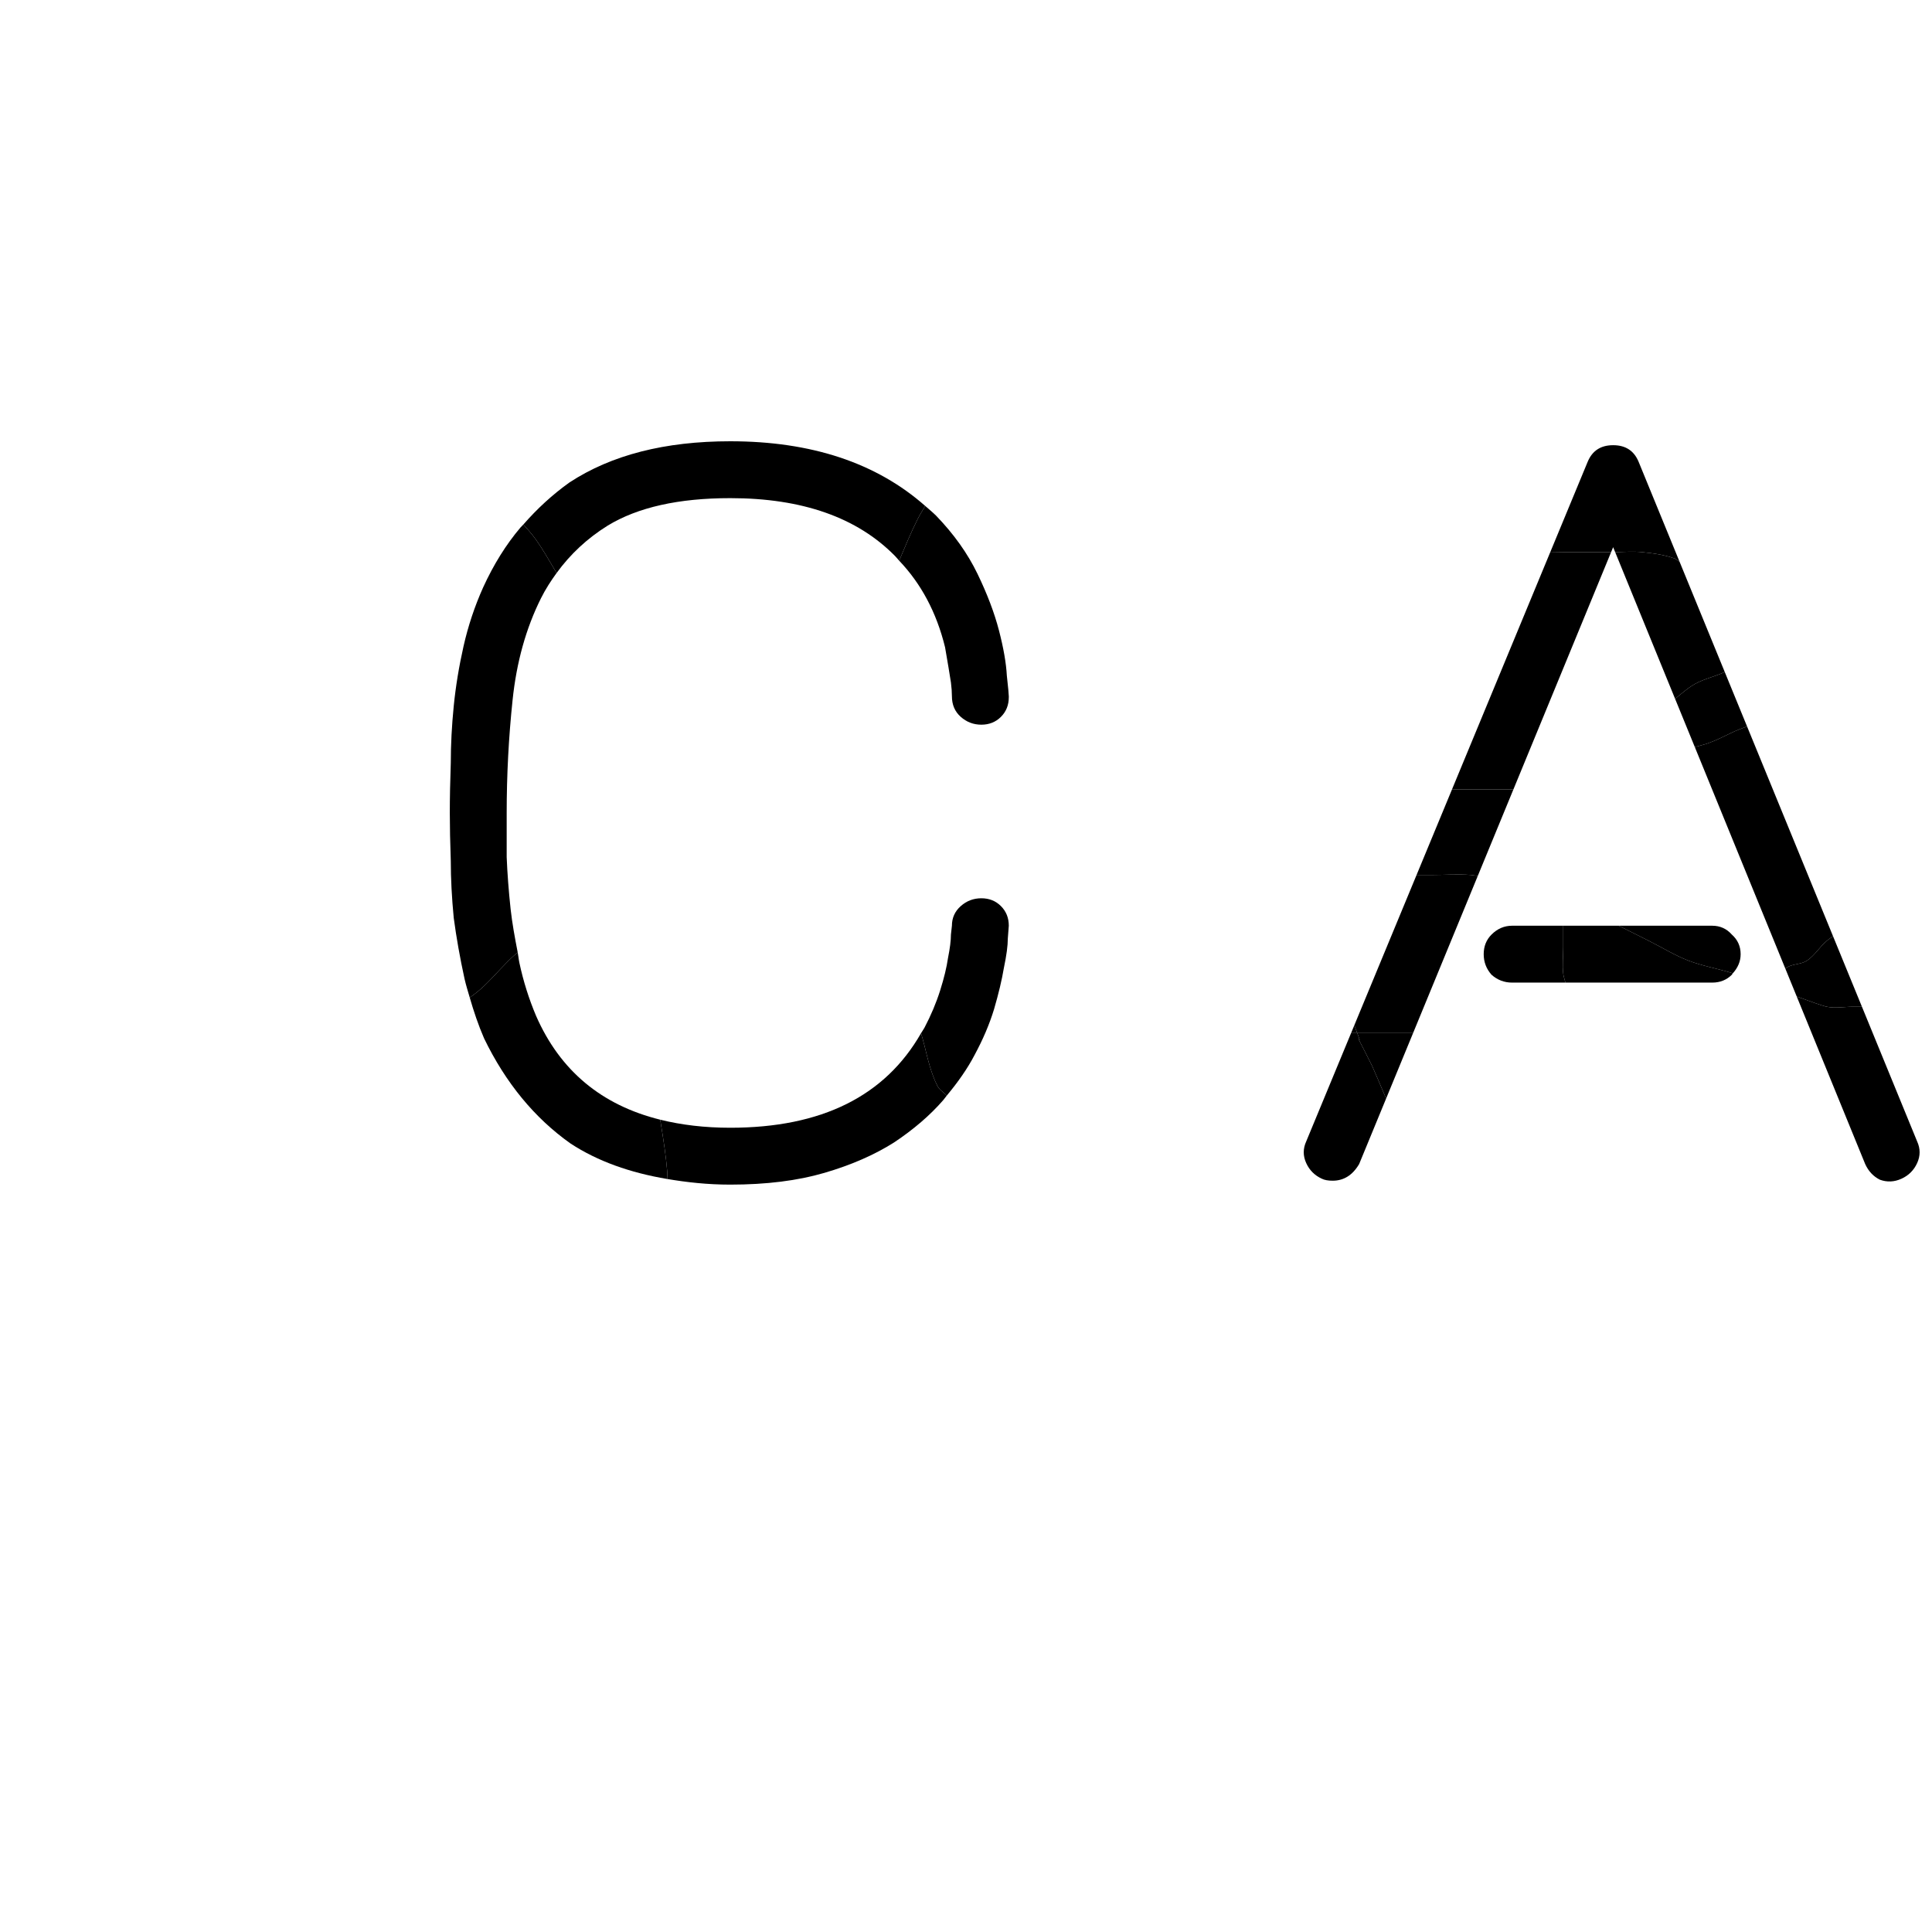 <?xml version="1.0" encoding="UTF-8" standalone="no"?>

<svg
   xmlns:dc="http://purl.org/dc/elements/1.1/"
   xmlns:cc="http://creativecommons.org/ns#"
   xmlns:rdf="http://www.w3.org/1999/02/22-rdf-syntax-ns#"
   xmlns:svg="http://www.w3.org/2000/svg"
   xmlns="http://www.w3.org/2000/svg"
   xmlns:sodipodi="http://sodipodi.sourceforge.net/DTD/sodipodi-0.dtd"
   xmlns:inkscape="http://www.inkscape.org/namespaces/inkscape"
   id="svg8"
   version="1.1"
   class="letters"
   x="0"
   y="0"
   height="100"
   width="100 "
   xml:space="preserve">
    <g id="allLetters">
      <g
         id="c" class="l">
        <path
           transform="matrix(0.282,0,0,0.282,23.282,22.84)"
           id="path4356"
           d="M 86.496 108.641 C 86.716 109.427 86.945 110.209 87.141 111.006 C 87.448 112.256 87.748 113.51 88.115 114.736 C 88.482 115.962 88.914 117.161 89.484 118.301 C 89.739 118.811 90.174 119.188 90.629 119.551 C 90.84 119.719 91.016 119.917 91.221 120.092 C 93.279 117.621 95.012 115.15 96.301 112.68 C 97.861 109.8 99.06 106.981 99.9 104.221 C 100.74 101.341 101.339 98.82 101.699 96.66 C 102.179 94.38 102.42 92.58 102.42 91.26 C 102.54 89.82 102.6 89.04 102.6 88.92 C 102.6 87.48 102.12 86.28 101.16 85.32 C 100.2 84.36 99.001 83.881 97.561 83.881 C 96.121 83.881 94.859 84.36 93.779 85.32 C 92.699 86.28 92.16 87.48 92.16 88.92 L 91.98 90.539 C 91.98 91.619 91.799 93.059 91.439 94.859 C 91.199 96.539 90.72 98.521 90 100.801 C 89.28 103.081 88.319 105.361 87.119 107.641 C 86.931 107.996 86.693 108.295 86.496 108.641 z "
           style="font-size:50.8px;letter-spacing:10.869px;stroke-width:0.265" />
        <path
           transform="matrix(0.282,0,0,0.282,23.282,22.84)"
           id="path4354"
           d="M 38.627 124.523 C 38.683 124.864 38.728 125.206 38.783 125.547 C 39.24 128.362 39.67 131.181 39.906 134.021 C 39.944 134.478 39.888 134.94 39.873 135.4 C 43.516 136.018 47.323 136.439 51.48 136.439 C 58.08 136.439 63.84 135.719 68.76 134.279 C 73.68 132.839 77.941 130.979 81.541 128.699 C 85.141 126.299 88.141 123.721 90.541 120.961 C 90.793 120.671 90.979 120.381 91.221 120.092 C 91.016 119.917 90.84 119.719 90.629 119.551 C 90.174 119.188 89.739 118.811 89.484 118.301 C 88.914 117.161 88.482 115.962 88.115 114.736 C 87.748 113.51 87.448 112.256 87.141 111.006 C 86.945 110.209 86.716 109.427 86.496 108.641 C 79.9 120.18 68.259 126 51.48 126 C 46.774 126 42.508 125.484 38.627 124.523 z "
           style="font-size:50.8px;letter-spacing:10.869px;stroke-width:0.265" />
        <path
           transform="matrix(0.282,0,0,0.282,23.282,22.84)"
           id="path4352"
           d="M 12.465 93.836 C 12.346 93.936 12.209 94.013 12.092 94.115 C 10.063 95.89 8.41 97.918 6.578 99.697 C 5.67 100.579 4.716 101.397 3.654 102.096 C 4.387 104.629 5.228 107.143 6.301 109.619 C 10.261 117.779 15.541 124.201 22.141 128.881 C 27.133 132.157 33.106 134.254 39.873 135.4 C 39.888 134.94 39.944 134.478 39.906 134.021 C 39.67 131.181 39.24 128.362 38.783 125.547 C 38.728 125.206 38.683 124.864 38.627 124.523 C 27.865 121.859 20.25 115.535 15.84 105.48 C 14.52 102.36 13.499 99.12 12.779 95.76 C 12.639 95.107 12.591 94.484 12.465 93.836 z "
           style="font-size:50.8px;letter-spacing:10.869px;stroke-width:0.265" />
        <path
           transform="matrix(0.282,0,0,0.282,23.282,22.84)"
           id="path4350"
           d="M 19.6 24.182 C 18.348 22.071 17.146 19.926 15.721 17.932 C 15.05 16.993 14.267 16.141 13.504 15.273 C 13.331 15.471 13.13 15.64 12.961 15.84 C 10.321 18.96 8.039 22.62 6.119 26.82 C 4.559 30.3 3.36 33.899 2.52 37.619 C 1.68 41.339 1.081 45 0.721 48.6 C 0.361 52.2 0.18 55.679 0.18 59.039 C 0.06 62.399 0 65.461 0 68.221 C 1.8503717e-17 70.741 0.06 73.679 0.18 77.039 C 0.18 80.279 0.361 83.76 0.721 87.48 C 1.201 91.08 1.859 94.801 2.699 98.641 C 2.961 99.802 3.322 100.946 3.654 102.096 C 4.716 101.397 5.67 100.579 6.578 99.697 C 8.41 97.918 10.063 95.89 12.092 94.115 C 12.209 94.013 12.346 93.936 12.465 93.836 C 11.941 91.148 11.45 88.47 11.16 85.859 C 10.8 82.499 10.559 79.32 10.439 76.32 L 10.439 68.221 C 10.439 61.261 10.8 54.36 11.52 47.52 C 12.24 40.56 13.98 34.321 16.74 28.801 C 17.563 27.154 18.542 25.636 19.6 24.182 z "
           style="font-size:50.8px;letter-spacing:10.869px;stroke-width:0.265" />
        <path
           transform="matrix(0.282,0,0,0.282,23.282,22.84)"
           id="path4348"
           d="M 87.252 11.865 C 78.32 3.99 66.423 0 51.48 0 C 39.48 0 29.641 2.521 21.961 7.561 C 18.817 9.806 16.018 12.397 13.504 15.273 C 14.267 16.141 15.05 16.993 15.721 17.932 C 17.146 19.926 18.348 22.071 19.6 24.182 C 22.089 20.76 25.191 17.838 28.98 15.48 C 34.5 12.12 42 10.439 51.48 10.439 C 64.68 10.439 74.761 13.981 81.721 21.061 C 81.993 21.326 82.212 21.639 82.475 21.914 C 83.561 19.358 84.616 16.787 85.857 14.305 C 86.276 13.467 86.792 12.681 87.252 11.865 z "
           style="font-size:50.8px;letter-spacing:10.869px;stroke-width:0.265" />
        <path
           transform="matrix(0.282,0,0,0.282,23.282,22.84)"
           id="path9"
           d="M 87.252 11.865 C 86.792 12.681 86.276 13.467 85.857 14.305 C 84.616 16.787 83.561 19.358 82.475 21.914 C 86.483 26.114 89.324 31.381 90.9 37.801 C 91.38 40.561 91.74 42.719 91.98 44.279 C 92.1 45.239 92.16 46.081 92.16 46.801 C 92.16 48.361 92.699 49.62 93.779 50.58 C 94.859 51.54 96.121 52.02 97.561 52.02 C 99.001 52.02 100.2 51.54 101.16 50.58 C 102.12 49.62 102.6 48.42 102.6 46.98 L 102.6 46.801 C 102.6 46.441 102.48 45.18 102.24 43.02 C 102.12 40.74 101.641 37.98 100.801 34.74 C 99.961 31.5 98.64 28.021 96.84 24.301 C 95.04 20.581 92.519 17.04 89.279 13.68 C 88.634 13.034 87.932 12.465 87.252 11.865 z "
           style="font-size:50.8px;letter-spacing:10.869px;stroke-width:0.265" />
      </g>
      <g
         id="a1" class="l">
        <path
           transform="matrix(0.282,0,0,0.282,23.282,22.84)"
           id="path4399"
           d="M 204.77 99.359 C 204.641 98.819 204.434 98.295 204.365 97.744 C 204.165 96.144 204.365 94.519 204.365 92.906 L 204.365 88.92 L 194.986 88.92 C 193.546 88.92 192.285 89.459 191.205 90.539 C 190.245 91.499 189.766 92.701 189.766 94.141 C 189.766 95.581 190.245 96.84 191.205 97.92 C 192.285 98.88 193.546 99.359 194.986 99.359 L 204.77 99.359 z "
           style="font-size:50.8px;letter-spacing:10.869px;stroke-width:0.265" />
        <path
           transform="matrix(0.282,0,0,0.282,23.282,22.84)"
           id="path4397"
           d="M 165.424 108.627 L 166.555 108.627 C 166.446 108.3 166.271 107.826 166.023 107.18 L 165.424 108.627 z "
           style="font-size:50.8px;letter-spacing:10.869px;stroke-width:0.265" />
        <path
           transform="matrix(0.282,0,0,0.282,23.282,22.84)"
           id="path4395"
           d="M 171.854 120.646 C 170.883 118.362 169.878 115.951 169.297 114.674 C 166.544 109.169 166.526 109.276 166.752 109.648 C 166.865 109.834 167.04 110.087 166.963 109.736 C 166.939 109.626 166.638 108.877 166.555 108.627 L 165.424 108.627 L 157.186 128.52 C 156.586 129.84 156.586 131.16 157.186 132.48 C 157.786 133.8 158.746 134.759 160.066 135.359 C 160.546 135.599 161.207 135.721 162.047 135.721 C 164.087 135.721 165.706 134.7 166.906 132.66 L 171.854 120.646 z "
           style="font-size:50.8px;letter-spacing:10.869px;stroke-width:0.265" />
        <path
           transform="matrix(0.282,0,0,0.282,23.282,22.84)"
           id="path4393"
           d="M 176.803 108.627 L 166.555 108.627 C 166.638 108.877 166.939 109.626 166.963 109.736 C 167.04 110.087 166.865 109.834 166.752 109.648 C 166.526 109.276 166.544 109.169 169.297 114.674 C 169.878 115.951 170.883 118.362 171.854 120.646 L 176.803 108.627 z "
           style="font-size:50.8px;letter-spacing:10.869px;stroke-width:0.265" />
        <path
           transform="matrix(0.282,0,0,0.282,23.282,22.84)"
           id="path4391"
           d="M 188.678 79.783 C 188.26 79.747 187.853 79.638 187.436 79.605 C 185.024 79.42 182.598 79.605 180.18 79.605 L 177.443 79.605 L 166.023 107.18 C 166.271 107.826 166.446 108.3 166.555 108.627 L 176.803 108.627 L 188.678 79.783 z "
           style="font-size:50.8px;letter-spacing:10.869px;stroke-width:0.265" />
        <path
           transform="matrix(0.282,0,0,0.282,23.282,22.84)"
           id="path4389"
           d="M 195.225 63.885 L 213.15 20.352 C 213.044 20.353 212.937 20.352 212.83 20.352 L 206.783 20.352 C 205.221 20.352 203.597 20.332 202.004 20.301 L 183.953 63.885 L 185.018 63.885 L 191.062 63.885 C 192.45 63.885 193.838 63.89 195.225 63.885 z "
           style="font-size:50.8px;letter-spacing:10.869px;stroke-width:0.265" />
        <path
           transform="matrix(0.282,0,0,0.282,23.282,22.84)"
           id="path4387"
           d="M 195.225 63.885 C 193.838 63.89 192.45 63.885 191.062 63.885 L 185.018 63.885 L 183.953 63.885 L 177.443 79.605 L 180.18 79.605 C 182.598 79.605 185.024 79.42 187.436 79.605 C 187.853 79.638 188.26 79.747 188.678 79.783 L 195.225 63.885 z "
           style="font-size:50.8px;letter-spacing:10.869px;stroke-width:0.265" />
        <path
           transform="matrix(0.282,0,0,0.282,23.282,22.84)"
           id="path4385"
           d="M 235.49 97.654 C 236.413 96.631 236.926 95.472 236.926 94.141 C 236.926 92.701 236.387 91.499 235.307 90.539 C 234.347 89.459 233.145 88.92 231.705 88.92 L 214.547 88.92 C 216.054 89.681 216.942 90.125 220.086 91.697 C 222.504 92.907 224.818 94.354 227.342 95.324 C 229.978 96.338 232.799 96.795 235.49 97.654 z "
           style="font-size:50.8px;letter-spacing:10.869px;stroke-width:0.265" />
        <path
           transform="matrix(0.282,0,0,0.282,23.282,22.84)"
           id="path4383"
           d="M 235.49 97.654 C 232.799 96.795 229.978 96.338 227.342 95.324 C 224.818 94.354 222.504 92.907 220.086 91.697 C 216.942 90.125 216.054 89.681 214.547 88.92 L 204.365 88.92 L 204.365 92.906 C 204.365 94.519 204.165 96.144 204.365 97.744 C 204.434 98.295 204.641 98.819 204.77 99.359 L 231.705 99.359 C 233.145 99.359 234.347 98.88 235.307 97.92 C 235.388 97.838 235.415 97.738 235.49 97.654 z "
           style="font-size:50.8px;letter-spacing:10.869px;stroke-width:0.265" />
        <path
           transform="matrix(0.282,0,0,0.282,23.282,22.84)"
           id="path4381"
           d="M 259.191 103.789 L 257.572 103.789 C 255.96 103.789 254.317 104.105 252.736 103.789 C 251.873 103.616 249.339 102.667 247.223 101.914 L 259.785 132.66 C 260.385 133.98 261.286 134.939 262.486 135.539 C 263.806 136.019 265.125 135.959 266.445 135.359 C 267.765 134.759 268.726 133.8 269.326 132.48 C 269.926 131.16 269.926 129.84 269.326 128.52 L 259.191 103.789 z "
           style="font-size:50.8px;letter-spacing:10.869px;stroke-width:0.265" />
        <path
           transform="matrix(0.282,0,0,0.282,23.282,22.84)"
           id="path4379"
           d="M 253.887 90.848 C 253.45 91.18 253.385 91.157 252.736 91.697 C 252.079 92.245 251.528 92.915 250.963 93.566 C 250.398 94.218 249.819 94.85 249.107 95.324 C 248.577 95.678 247.947 95.822 247.311 95.957 C 246.675 96.092 246.034 96.219 245.48 96.535 C 245.355 96.607 245.255 96.719 245.133 96.797 L 247.223 101.914 C 249.339 102.667 251.873 103.616 252.736 103.789 C 254.317 104.105 255.96 103.789 257.572 103.789 L 259.191 103.789 L 253.887 90.848 z "
           style="font-size:50.8px;letter-spacing:10.869px;stroke-width:0.265" />
        <path
           transform="matrix(0.282,0,0,0.282,23.282,22.84)"
           id="path4377"
           d="M 238.104 52.336 C 237.119 52.71 236.131 53.073 235.178 53.535 C 233.792 54.208 232.414 54.904 230.969 55.42 C 230.167 55.706 229.334 55.894 228.514 56.121 L 245.133 96.797 C 245.255 96.719 245.355 96.607 245.48 96.535 C 246.034 96.219 246.675 96.092 247.311 95.957 C 247.947 95.822 248.577 95.678 249.107 95.324 C 249.819 94.85 250.398 94.218 250.963 93.566 C 251.528 92.915 252.079 92.245 252.736 91.697 C 253.385 91.157 253.45 91.18 253.887 90.848 L 238.104 52.336 z "
           style="font-size:50.8px;letter-spacing:10.869px;stroke-width:0.265" />
        <path
           transform="matrix(0.282,0,0,0.282,23.282,22.84)"
           id="path4375"
           d="M 234.012 42.352 C 232.237 43.178 230.265 43.585 228.551 44.537 C 227.221 45.276 226.081 46.309 224.898 47.275 L 228.514 56.121 C 229.334 55.894 230.167 55.706 230.969 55.42 C 232.414 54.904 233.792 54.208 235.178 53.535 C 236.131 53.073 237.119 52.71 238.104 52.336 L 234.012 42.352 z "
           style="font-size:50.8px;letter-spacing:10.869px;stroke-width:0.265" />
        <path
           transform="matrix(0.282,0,0,0.282,23.282,22.84)"
           id="path4373"
           d="M 225.709 22.09 C 225.342 21.837 225.448 21.911 224.922 21.561 C 222.997 20.839 220.922 20.556 218.877 20.352 C 217.226 20.186 215.56 20.309 213.898 20.352 L 224.898 47.275 C 226.081 46.309 227.221 45.276 228.551 44.537 C 230.265 43.585 232.237 43.178 234.012 42.352 L 225.709 22.09 z "
           style="font-size:50.8px;letter-spacing:10.869px;stroke-width:0.265" />
        <path
           transform="matrix(0.282,0,0,0.282,23.282,22.84)"
           id="path11"
           d="M 213.525 0.721 C 211.245 0.721 209.686 1.739 208.846 3.779 L 202.004 20.301 C 203.597 20.332 205.221 20.352 206.783 20.352 L 212.83 20.352 C 212.937 20.352 213.044 20.353 213.15 20.352 L 213.525 19.439 L 213.898 20.352 C 215.56 20.309 217.226 20.186 218.877 20.352 C 220.922 20.556 222.997 20.839 224.922 21.561 C 225.448 21.911 225.342 21.837 225.709 22.09 L 218.205 3.779 C 217.365 1.739 215.805 0.721 213.525 0.721 z "
           style="font-size:50.8px;letter-spacing:10.869px;stroke-width:0.265" />
      </g>
      <g
         id="t1" class="l">
        <path
           transform="matrix(0.282,0,0,0.282,23.282,22.84)"
           id="path4414"
           d="M 366.383 107.418 L 365.197 107.418 C 358.88 107.418 359.341 107.544 360.094 107.457 C 360.47 107.413 360.919 107.317 360.629 107.123 C 360.339 106.929 359.311 106.639 356.732 106.209 C 356.6 106.187 356.132 106.224 355.943 106.209 L 355.943 130.5 C 355.943 131.94 356.423 133.199 357.383 134.279 C 358.343 135.239 359.604 135.721 361.164 135.721 C 362.604 135.721 363.804 135.239 364.764 134.279 C 365.844 133.199 366.383 131.94 366.383 130.5 L 366.383 107.418 z "
           style="font-size:50.8px;letter-spacing:10.869px;stroke-width:0.265" />
        <path
           transform="matrix(0.282,0,0,0.282,23.282,22.84)"
           id="path4412"
           d="M 355.943 75.977 L 355.943 106.209 C 356.132 106.224 356.6 106.187 356.732 106.209 C 359.311 106.639 360.339 106.929 360.629 107.123 C 360.919 107.317 360.47 107.413 360.094 107.457 C 359.341 107.544 358.88 107.418 365.197 107.418 L 366.383 107.418 L 366.383 75.977 L 355.943 75.977 z "
           style="font-size:50.8px;letter-spacing:10.869px;stroke-width:0.265" />
        <path
           transform="matrix(0.282,0,0,0.282,23.282,22.84)"
           id="path4410"
           d="M 366.383 56.211 L 366.383 23.76 C 366.383 22.44 365.844 21.3 364.764 20.34 C 363.804 19.26 362.604 18.721 361.164 18.721 C 359.604 18.721 358.343 19.26 357.383 20.34 C 356.423 21.3 355.943 22.44 355.943 23.76 L 355.943 51.229 C 357.258 51.733 358.578 52.229 359.857 52.781 C 361.67 53.564 363.448 54.421 365.197 55.42 C 365.61 55.656 365.984 55.952 366.383 56.211 z "
           style="font-size:50.8px;letter-spacing:10.869px;stroke-width:0.265" />
        <path
           transform="matrix(0.282,0,0,0.282,23.282,22.84)"
           id="path4408"
           d="M 366.383 56.211 C 365.984 55.952 365.61 55.656 365.197 55.42 C 363.448 54.421 361.67 53.564 359.857 52.781 C 358.578 52.229 357.258 51.733 355.943 51.229 L 355.943 75.977 L 366.383 75.977 L 366.383 56.211 z "
           style="font-size:50.8px;letter-spacing:10.869px;stroke-width:0.265" />
        <path
           transform="matrix(0.282,0,0,0.282,23.282,22.84)"
           id="path4406"
           d="M 390.592 0.721 C 390.656 2.827 390.359 4.952 390.592 7.049 C 390.732 8.316 391.492 9.441 391.801 10.678 C 391.826 10.778 391.838 10.88 391.861 10.98 L 404.004 10.98 C 405.444 10.98 406.644 10.499 407.604 9.539 C 408.684 8.459 409.223 7.259 409.223 5.939 C 409.223 4.499 408.684 3.3 407.604 2.34 C 406.644 1.26 405.444 0.721 404.004 0.721 L 390.592 0.721 z "
           style="font-size:50.8px;letter-spacing:10.869px;stroke-width:0.265" />
        <path
           transform="matrix(0.282,0,0,0.282,23.282,22.84)"
           id="path4404"
           d="M 334.965 10.98 L 334.965 0.721 L 318.684 0.721 C 317.244 0.721 315.984 1.26 314.904 2.34 C 313.944 3.3 313.463 4.499 313.463 5.939 C 313.463 7.259 313.944 8.459 314.904 9.539 C 315.984 10.499 317.244 10.98 318.684 10.98 L 334.965 10.98 z "
           style="font-size:50.8px;letter-spacing:10.869px;stroke-width:0.265" />
        <path
           transform="matrix(0.282,0,0,0.282,23.282,22.84)"
           id="path4402"
           d="M 349.758 0.721 L 334.965 0.721 L 334.965 10.98 L 340.406 10.98 C 340.97 10.043 341.511 9.086 342.221 8.258 C 342.358 8.098 347.192 3.286 349.758 0.721 z "
           style="font-size:50.8px;letter-spacing:10.869px;stroke-width:0.265" />
        <path
           transform="matrix(0.282,0,0,0.282,23.282,22.84)"
           id="path13"
           d="M 349.758 0.721 C 347.192 3.286 342.358 8.098 342.221 8.258 C 341.511 9.086 340.97 10.043 340.406 10.98 L 391.861 10.98 C 391.838 10.88 391.826 10.778 391.801 10.678 C 391.492 9.441 390.732 8.316 390.592 7.049 C 390.359 4.952 390.656 2.827 390.592 0.721 L 349.758 0.721 z "
           style="font-size:50.8px;letter-spacing:10.869px;stroke-width:0.265" />
      </g>
      <g
         id="a2" class="l">
        <path
           transform="matrix(0.282,0,0,0.282,23.282,22.84)"
           id="path4435"
           d="M 511.719 99.359 L 534.785 99.359 C 536.225 99.359 537.425 98.88 538.385 97.92 C 539.465 96.84 540.006 95.581 540.006 94.141 C 540.006 92.701 539.465 91.499 538.385 90.539 C 537.425 89.459 536.225 88.92 534.785 88.92 L 514.295 88.92 C 514.166 89.032 513.989 89.119 513.936 89.279 C 513.681 90.044 514.094 90.907 513.936 91.697 C 513.686 92.947 513.077 94.099 512.727 95.324 C 512.346 96.657 512.132 98.041 511.719 99.359 z "
           style="font-size:50.8px;letter-spacing:10.869px;stroke-width:0.265" />
        <path
           transform="matrix(0.282,0,0,0.282,23.282,22.84)"
           id="path4433"
           d="M 511.719 99.359 C 512.132 98.041 512.346 96.657 512.727 95.324 C 513.077 94.099 513.686 92.947 513.936 91.697 C 514.094 90.907 513.681 90.044 513.936 89.279 C 513.989 89.119 514.166 89.032 514.295 88.92 L 498.066 88.92 C 496.626 88.92 495.365 89.459 494.285 90.539 C 493.325 91.499 492.846 92.701 492.846 94.141 C 492.846 95.581 493.325 96.84 494.285 97.92 C 495.365 98.88 496.626 99.359 498.066 99.359 L 511.719 99.359 z "
           style="font-size:50.8px;letter-spacing:10.869px;stroke-width:0.265" />
        <path
           transform="matrix(0.282,0,0,0.282,23.282,22.84)"
           id="path4431"
           d="M 479.385 109.836 L 468.004 109.836 L 460.266 128.52 C 459.666 129.84 459.666 131.16 460.266 132.48 C 460.866 133.8 461.826 134.759 463.146 135.359 C 463.626 135.599 464.285 135.721 465.125 135.721 C 467.165 135.721 468.786 134.7 469.986 132.66 L 479.385 109.836 z "
           style="font-size:50.8px;letter-spacing:10.869px;stroke-width:0.265" />
        <path
           transform="matrix(0.282,0,0,0.282,23.282,22.84)"
           id="path4429"
           d="M 498.43 63.584 C 497.324 63.137 495.992 62.699 494.424 62.369 C 492.467 61.957 490.564 61.648 489.75 61.467 C 489.228 61.351 488.713 61.212 488.195 61.078 L 468.004 109.836 L 479.385 109.836 L 498.43 63.584 z "
           style="font-size:50.8px;letter-spacing:10.869px;stroke-width:0.265" />
        <path
           transform="matrix(0.282,0,0,0.282,23.282,22.84)"
           id="path4427"
           d="M 516.234 20.34 C 515.904 20.344 515.457 20.352 515.145 20.352 L 509.1 20.352 C 507.754 20.352 506.405 20.289 505.062 20.352 L 488.195 61.078 C 488.713 61.212 489.228 61.351 489.75 61.467 C 490.564 61.648 492.467 61.957 494.424 62.369 C 495.992 62.699 497.324 63.137 498.43 63.584 L 516.234 20.34 z "
           style="font-size:50.8px;letter-spacing:10.869px;stroke-width:0.265" />
        <path
           transform="matrix(0.282,0,0,0.282,23.282,22.84)"
           id="path4425"
           d="M 572.668 129.674 C 572.256 129.829 572.024 129.962 571.6 130.111 C 569.526 130.839 567.377 131.459 565.934 131.604 C 564.783 131.719 563.625 131.678 562.469 131.689 L 562.865 132.66 C 563.465 133.98 564.366 134.939 565.566 135.539 C 566.886 136.019 568.205 135.959 569.525 135.359 C 570.845 134.759 571.806 133.8 572.406 132.48 C 572.831 131.545 572.845 130.609 572.668 129.674 z "
           style="font-size:50.8px;letter-spacing:10.869px;stroke-width:0.265" />
        <path
           transform="matrix(0.282,0,0,0.282,23.282,22.84)"
           id="path4423"
           d="M 558.545 94.695 C 557.729 95.676 556.877 96.634 556.26 97.744 C 555.206 99.642 554.896 101.892 553.842 103.789 C 553.369 104.639 552.677 105.358 552.008 106.086 L 562.469 131.689 C 563.625 131.678 564.783 131.719 565.934 131.604 C 567.377 131.459 569.526 130.839 571.6 130.111 C 572.024 129.962 572.256 129.829 572.668 129.674 C 572.595 129.289 572.581 128.904 572.406 128.52 L 558.545 94.695 z "
           style="font-size:50.8px;letter-spacing:10.869px;stroke-width:0.265" />
        <path
           transform="matrix(0.282,0,0,0.282,23.282,22.84)"
           id="path4421"
           d="M 551.369 77.186 C 550.385 77.083 549.388 77.167 548.393 77.238 C 547.379 77.311 546.368 77.366 545.377 77.186 C 544.123 76.958 542.923 76.52 541.73 76.057 C 540.96 75.757 540.177 75.496 539.398 75.223 L 552.008 106.086 C 552.677 105.358 553.369 104.639 553.842 103.789 C 554.896 101.892 555.206 99.642 556.26 97.744 C 556.877 96.634 557.729 95.676 558.545 94.695 L 551.369 77.186 z "
           style="font-size:50.8px;letter-spacing:10.869px;stroke-width:0.265" />
        <path
           transform="matrix(0.282,0,0,0.282,23.282,22.84)"
           id="path4419"
           d="M 537.119 42.414 C 536.676 43.143 536.234 43.873 535.703 44.537 C 534.991 45.427 533.916 46.006 533.283 46.955 C 533.06 47.29 533.283 47.761 533.283 48.164 C 533.283 49.373 533.52 50.605 533.283 51.791 C 533.106 52.675 532.477 53.405 532.074 54.211 C 531.885 54.778 531.722 55.351 531.508 55.912 L 539.398 75.223 C 540.177 75.496 540.96 75.757 541.73 76.057 C 542.923 76.52 544.123 76.958 545.377 77.186 C 546.368 77.366 547.379 77.311 548.393 77.238 C 549.388 77.167 550.385 77.083 551.369 77.186 L 537.119 42.414 z "
           style="font-size:50.8px;letter-spacing:10.869px;stroke-width:0.265" />
        <path
           transform="matrix(0.282,0,0,0.282,23.282,22.84)"
           id="path4417"
           d="M 528.143 20.512 C 526.886 20.382 525.609 20.275 524.299 20.248 C 521.697 20.195 519.258 20.289 516.969 20.33 L 531.508 55.912 C 531.722 55.351 531.885 54.778 532.074 54.211 C 532.477 53.405 533.106 52.675 533.283 51.791 C 533.52 50.605 533.283 49.373 533.283 48.164 C 533.283 47.761 533.06 47.29 533.283 46.955 C 533.916 46.006 534.991 45.427 535.703 44.537 C 536.234 43.873 536.676 43.143 537.119 42.414 L 528.143 20.512 z "
           style="font-size:50.8px;letter-spacing:10.869px;stroke-width:0.265" />
        <path
           transform="matrix(0.282,0,0,0.282,23.282,22.84)"
           id="path15"
           d="M 516.605 0.721 C 514.325 0.721 512.766 1.739 511.926 3.779 L 505.062 20.352 C 506.405 20.289 507.754 20.352 509.1 20.352 L 515.145 20.352 C 515.457 20.352 515.904 20.344 516.234 20.34 L 516.605 19.439 L 516.969 20.33 C 519.258 20.289 521.697 20.195 524.299 20.248 C 525.609 20.275 526.886 20.382 528.143 20.512 L 521.285 3.779 C 520.445 1.739 518.885 0.721 516.605 0.721 z "
           style="font-size:50.8px;letter-spacing:10.869px;stroke-width:0.265" />
      </g>
      <g
         id="l" class="l">
        <path
           transform="matrix(0.282,0,0,0.282,23.282,22.84)"
           id="path4450"
           d="M 644.465 135.721 C 644.497 134.691 644.535 133.598 644.535 132.812 C 644.535 127.981 644.462 128.871 644.576 129.465 C 644.605 129.613 644.647 129.742 644.703 129.76 C 644.759 129.777 644.83 129.684 644.922 129.383 C 645.065 128.914 645.309 127.287 645.564 125.461 L 621.764 125.461 C 620.324 125.461 619.062 125.94 617.982 126.9 C 617.022 127.86 616.543 129.06 616.543 130.5 C 616.543 131.94 617.022 133.199 617.982 134.279 C 619.062 135.239 620.324 135.721 621.764 135.721 L 644.465 135.721 z "
           style="font-size:50.8px;letter-spacing:10.869px;stroke-width:0.265" />
        <path
           transform="matrix(0.282,0,0,0.282,23.282,22.84)"
           id="path4448"
           d="M 676.238 125.461 L 645.564 125.461 C 645.309 127.287 645.065 128.914 644.922 129.383 C 644.83 129.684 644.759 129.777 644.703 129.76 C 644.647 129.742 644.605 129.613 644.576 129.465 C 644.462 128.871 644.535 127.981 644.535 132.812 C 644.535 133.598 644.497 134.691 644.465 135.721 L 674.209 135.721 C 674.423 134.588 674.686 133.221 674.768 132.812 L 675.977 126.766 C 676.064 126.331 676.163 125.899 676.238 125.461 z "
           style="font-size:50.8px;letter-spacing:10.869px;stroke-width:0.265" />
        <path
           transform="matrix(0.282,0,0,0.282,23.282,22.84)"
           id="path4446"
           d="M 686.369 135.721 L 690.164 135.721 C 691.484 135.721 692.684 135.239 693.764 134.279 C 694.844 133.199 695.383 131.94 695.383 130.5 C 695.383 129.069 694.845 127.879 693.779 126.922 C 693.134 128.113 692.54 129.341 691.697 130.395 C 690.128 132.356 688.185 133.981 686.369 135.721 z "
           style="font-size:50.8px;letter-spacing:10.869px;stroke-width:0.265" />
        <path
           transform="matrix(0.282,0,0,0.282,23.282,22.84)"
           id="path4444"
           d="M 686.369 135.721 C 688.185 133.981 690.128 132.356 691.697 130.395 C 692.54 129.341 693.134 128.113 693.779 126.922 C 693.772 126.916 693.771 126.907 693.764 126.9 C 692.684 125.94 691.484 125.461 690.164 125.461 L 676.238 125.461 C 676.163 125.899 676.064 126.331 675.977 126.766 L 674.768 132.812 C 674.686 133.221 674.423 134.588 674.209 135.721 L 686.369 135.721 z "
           style="font-size:50.8px;letter-spacing:10.869px;stroke-width:0.265" />
        <path
           transform="matrix(0.282,0,0,0.282,23.282,22.84)"
           id="path4442"
           d="M 626.803 83.633 C 625.443 84.269 624.215 85.237 622.77 85.65 C 621.607 85.983 620.326 85.413 619.141 85.65 C 618.257 85.827 617.56 86.525 616.723 86.859 C 616.664 86.883 616.602 86.898 616.543 86.92 L 616.543 115.02 C 616.543 116.46 617.022 117.659 617.982 118.619 C 619.062 119.579 620.324 120.061 621.764 120.061 C 623.204 120.061 624.403 119.579 625.363 118.619 C 626.323 117.659 626.803 116.46 626.803 115.02 L 626.803 83.633 z "
           style="font-size:50.8px;letter-spacing:10.869px;stroke-width:0.265" />
        <path
           transform="matrix(0.282,0,0,0.282,23.282,22.84)"
           id="path4440"
           d="M 626.803 73.783 C 625.095 73.465 623.411 73.224 620.352 72.35 C 619.126 71.999 617.948 71.491 616.723 71.141 C 616.646 71.119 616.617 71.116 616.543 71.096 L 616.543 86.92 C 616.602 86.898 616.664 86.883 616.723 86.859 C 617.56 86.525 618.257 85.827 619.141 85.65 C 620.326 85.413 621.607 85.983 622.77 85.65 C 624.215 85.237 625.443 84.269 626.803 83.633 L 626.803 73.783 z "
           style="font-size:50.8px;letter-spacing:10.869px;stroke-width:0.265" />
        <path
           transform="matrix(0.282,0,0,0.282,23.282,22.84)"
           id="path4438"
           d="M 626.803 25.188 C 626.667 25.187 626.492 25.092 626.396 25.188 C 625.759 25.825 625.728 26.886 625.188 27.607 C 623.819 29.432 621.776 30.663 620.352 32.443 C 619.486 33.526 618.008 36.098 616.543 38.537 L 616.543 71.096 C 616.617 71.116 616.646 71.119 616.723 71.141 C 617.948 71.491 619.126 71.999 620.352 72.35 C 623.411 73.224 625.095 73.465 626.803 73.783 L 626.803 25.188 z "
           style="font-size:50.8px;letter-spacing:10.869px;stroke-width:0.265" />
        <path
           transform="matrix(0.282,0,0,0.282,23.282,22.84)"
           id="path17"
           d="M 621.764 0.721 C 620.324 0.721 619.062 1.26 617.982 2.34 C 617.022 3.3 616.543 4.499 616.543 5.939 L 616.543 38.537 C 618.008 36.098 619.486 33.526 620.352 32.443 C 621.776 30.663 623.819 29.432 625.188 27.607 C 625.728 26.886 625.759 25.825 626.396 25.188 C 626.492 25.092 626.667 25.187 626.803 25.188 L 626.803 5.939 C 626.803 4.499 626.323 3.3 625.363 2.34 C 624.403 1.26 623.204 0.721 621.764 0.721 z "
           style="font-size:50.8px;letter-spacing:10.869px;stroke-width:0.265" />
      </g>
      <g
         id="y" class="l">
        <path
           transform="matrix(0.282,0,0,0.282,23.282,22.84)"
           id="path4465"
           d="M 799.93 102.123 C 799.722 102.268 799.536 102.446 799.32 102.58 C 798.056 103.37 796.495 104.025 794.973 104.76 C 793.45 105.494 791.965 106.308 790.855 107.418 C 790.342 107.932 790.022 108.612 789.688 109.277 C 789.683 109.287 789.675 109.293 789.67 109.303 L 789.67 130.68 C 789.67 132 790.149 133.199 791.109 134.279 C 792.069 135.239 793.271 135.721 794.711 135.721 C 796.271 135.721 797.53 135.239 798.49 134.279 C 799.45 133.199 799.93 132 799.93 130.68 L 799.93 102.123 z "
           style="font-size:50.8px;letter-spacing:10.869px;stroke-width:0.265" />
        <path
           transform="matrix(0.282,0,0,0.282,23.282,22.84)"
           id="path4463"
           d="M 826.672 12.443 C 827.22 12.223 827.774 12.029 828.344 11.887 C 828.735 11.789 829.15 11.887 829.553 11.887 L 831.971 11.887 L 834.391 11.887 C 835.197 11.887 836.027 11.691 836.809 11.887 C 837.589 12.082 838.33 12.458 839.033 12.938 L 841.871 8.82 C 842.711 7.62 842.95 6.359 842.59 5.039 C 842.35 3.599 841.63 2.459 840.43 1.619 C 839.23 0.779 837.911 0.54 836.471 0.9 C 835.151 1.14 834.07 1.801 833.23 2.881 L 826.672 12.443 z "
           style="font-size:50.8px;letter-spacing:10.869px;stroke-width:0.265" />
        <path
           transform="matrix(0.282,0,0,0.282,23.282,22.84)"
           id="path4461"
           d="M 825.311 32.844 L 839.033 12.938 C 838.33 12.458 837.589 12.082 836.809 11.887 C 836.027 11.691 835.197 11.887 834.391 11.887 L 831.971 11.887 L 829.553 11.887 C 829.15 11.887 828.735 11.789 828.344 11.887 C 827.774 12.029 827.22 12.223 826.672 12.443 L 818.344 24.586 C 818.897 24.71 819.445 24.84 819.879 25.188 C 820.446 25.641 820.903 26.194 821.303 26.799 C 821.702 27.404 822.043 28.062 822.377 28.727 C 823.046 30.057 823.687 31.416 824.715 32.443 C 825.005 32.734 825.083 32.663 825.311 32.844 z "
           style="font-size:50.8px;letter-spacing:10.869px;stroke-width:0.265" />
        <path
           transform="matrix(0.282,0,0,0.282,23.282,22.84)"
           id="path4459"
           d="M 789.67 90.488 L 789.67 109.303 C 789.675 109.293 789.683 109.287 789.688 109.277 C 790.022 108.612 790.342 107.932 790.855 107.418 C 791.965 106.308 793.45 105.494 794.973 104.76 C 796.495 104.025 798.056 103.37 799.32 102.58 C 799.536 102.446 799.722 102.268 799.93 102.123 L 799.93 88.83 C 799.728 88.965 799.521 89.154 799.32 89.279 C 798.684 89.677 798.088 89.951 797.506 90.139 C 796.924 90.327 796.357 90.429 795.783 90.48 C 794.636 90.584 793.461 90.488 792.066 90.488 L 789.67 90.488 z "
           style="font-size:50.8px;letter-spacing:10.869px;stroke-width:0.265" />
        <path
           transform="matrix(0.282,0,0,0.282,23.282,22.84)"
           id="path4457"
           d="M 791.689 54.588 L 787.871 48.961 C 787.031 47.761 785.951 47.041 784.631 46.801 C 783.311 46.441 781.99 46.739 780.67 47.699 C 779.59 48.539 778.87 49.619 778.51 50.939 C 778.27 52.259 778.57 53.521 779.41 54.721 L 786.02 64.346 C 785.985 63.785 785.884 63.216 786.02 62.676 C 786.458 60.922 786.693 60.567 787.004 60.375 C 787.315 60.183 787.7 60.153 788.438 59.047 C 788.937 58.297 789.083 57.333 789.646 56.629 C 790.248 55.877 790.985 55.247 791.689 54.588 z "
           style="font-size:50.8px;letter-spacing:10.869px;stroke-width:0.265" />
        <path
           transform="matrix(0.282,0,0,0.282,23.282,22.84)"
           id="path4455"
           d="M 791.689 54.588 C 790.985 55.247 790.248 55.877 789.646 56.629 C 789.083 57.333 788.937 58.297 788.438 59.047 C 787.7 60.153 787.315 60.183 787.004 60.375 C 786.693 60.567 786.458 60.922 786.02 62.676 C 785.884 63.216 785.985 63.785 786.02 64.346 L 789.67 69.66 L 789.67 90.488 L 792.066 90.488 C 793.461 90.488 794.636 90.584 795.783 90.48 C 796.357 90.429 796.924 90.327 797.506 90.139 C 798.088 89.951 798.684 89.677 799.32 89.279 C 799.521 89.154 799.728 88.965 799.93 88.83 L 799.93 69.66 L 825.311 32.844 C 825.083 32.663 825.005 32.734 824.715 32.443 C 823.687 31.416 823.046 30.057 822.377 28.727 C 822.043 28.062 821.702 27.404 821.303 26.799 C 820.903 26.194 820.446 25.641 819.879 25.188 C 819.445 24.84 818.897 24.71 818.344 24.586 L 794.711 59.039 L 791.689 54.588 z "
           style="font-size:50.8px;letter-spacing:10.869px;stroke-width:0.265" />
        <path
           transform="matrix(0.282,0,0,0.282,23.282,22.84)"
           id="path4453"
           d="M 773.273 27.607 C 773.089 27.62 772.9 27.577 772.717 27.607 C 771.828 27.756 771.136 28.482 770.299 28.816 C 769.115 29.29 767.881 29.622 766.672 30.025 C 765.513 30.412 764.376 30.873 763.195 31.184 L 767.35 37.26 C 768.43 38.7 769.87 39.42 771.67 39.42 C 772.63 39.42 773.591 39.12 774.551 38.52 C 775.751 37.68 776.471 36.599 776.711 35.279 C 776.951 33.839 776.651 32.52 775.811 31.32 L 773.273 27.607 z "
           style="font-size:50.8px;letter-spacing:10.869px;stroke-width:0.265" />
        <path
           transform="matrix(0.282,0,0,0.282,23.282,22.84)"
           id="path19"
           d="M 750.971 0.811 C 750.311 0.931 749.65 1.199 748.99 1.619 C 747.91 2.459 747.19 3.599 746.83 5.039 C 746.59 6.359 746.95 7.62 747.91 8.82 L 763.195 31.184 C 764.376 30.873 765.513 30.412 766.672 30.025 C 767.881 29.622 769.115 29.29 770.299 28.816 C 771.136 28.482 771.828 27.756 772.717 27.607 C 772.9 27.577 773.089 27.62 773.273 27.607 L 756.371 2.881 C 755.411 1.801 754.271 1.14 752.951 0.9 C 752.291 0.72 751.631 0.691 750.971 0.811 z "
           style="font-size:50.8px;letter-spacing:10.869px;stroke-width:0.265" />
      </g>
      <g
         id="s" class="l">
        <path
           transform="matrix(0.282,0,0,0.282,23.282,22.84)"
           id="path4482"
           d="M 926.645 136.137 C 926.531 135.431 926.448 134.719 926.293 134.021 C 926.016 132.777 925.434 131.62 925.084 130.395 C 924.631 128.808 924.32 127.179 923.979 125.561 C 914.496 124.558 907.531 120.749 903.42 113.76 C 901.62 110.64 900.54 107.821 900.18 105.301 C 899.94 102.661 899.82 101.28 899.82 101.16 C 899.82 99.72 899.279 98.461 898.199 97.381 C 897.119 96.301 895.92 95.76 894.6 95.76 C 893.16 95.76 891.9 96.301 890.82 97.381 C 889.86 98.461 889.381 99.72 889.381 101.16 C 889.381 101.28 889.441 101.881 889.561 102.961 C 889.561 103.921 889.74 105.24 890.1 106.92 C 890.46 108.48 890.939 110.34 891.539 112.5 C 892.259 114.54 893.22 116.641 894.42 118.801 C 895.5 120.841 896.94 122.88 898.74 124.92 C 900.66 126.96 903 128.82 905.76 130.5 C 908.52 132.18 911.76 133.561 915.48 134.641 C 918.738 135.557 922.523 135.998 926.645 136.137 z "
           style="font-size:50.8px;letter-spacing:10.869px;stroke-width:0.265" />
        <path
           transform="matrix(0.282,0,0,0.282,23.282,22.84)"
           id="path4480"
           d="M 951.35 118.736 C 946.577 123.524 939.124 126 928.801 126 C 927.062 126 925.566 125.728 923.979 125.561 C 924.32 127.179 924.631 128.808 925.084 130.395 C 925.434 131.62 926.016 132.777 926.293 134.021 C 926.448 134.719 926.531 135.431 926.645 136.137 C 927.381 136.162 928.037 136.26 928.801 136.26 C 933.121 136.26 937.139 135.9 940.859 135.18 C 944.579 134.34 947.82 133.259 950.58 131.939 C 953.22 130.619 955.56 129.06 957.6 127.26 C 958.378 126.611 959.073 125.879 959.773 125.152 C 959.153 124.556 958.577 123.981 957.734 123.139 C 956.928 122.332 956.265 121.351 955.316 120.719 C 954.087 119.899 952.661 119.415 951.35 118.736 z "
           style="font-size:50.8px;letter-spacing:10.869px;stroke-width:0.265" />
        <path
           transform="matrix(0.282,0,0,0.282,23.282,22.84)"
           id="path4478"
           d="M 957.734 73.412 C 957.069 72.781 956.531 72.032 955.801 71.461 C 951.481 67.621 946.08 65.16 939.6 64.08 C 938.04 63.84 936.661 64.081 935.461 64.801 C 934.381 65.521 933.72 66.599 933.48 68.039 C 933.12 69.479 933.3 70.8 934.02 72 C 934.86 73.2 935.999 73.92 937.439 74.16 C 942.316 75.074 946.28 76.868 949.387 79.488 C 949.744 79.117 950.083 78.724 950.479 78.395 C 951.595 77.464 952.861 76.724 954.107 75.977 C 954.633 75.661 955.375 75.386 956.068 75.025 C 956.761 74.665 957.404 74.218 957.734 73.559 C 957.756 73.515 957.722 73.458 957.734 73.412 z "
           style="font-size:50.8px;letter-spacing:10.869px;stroke-width:0.265" />
        <path
           transform="matrix(0.282,0,0,0.282,23.282,22.84)"
           id="path4476"
           d="M 957.734 73.412 C 957.722 73.458 957.756 73.515 957.734 73.559 C 957.404 74.218 956.761 74.665 956.068 75.025 C 955.375 75.386 954.633 75.661 954.107 75.977 C 952.861 76.724 951.595 77.464 950.479 78.395 C 950.083 78.724 949.744 79.117 949.387 79.488 C 954.844 84.09 957.6 91.296 957.6 101.16 C 957.6 108.816 955.454 114.62 951.35 118.736 C 952.661 119.415 954.087 119.899 955.316 120.719 C 956.265 121.351 956.928 122.332 957.734 123.139 C 958.577 123.981 959.153 124.556 959.773 125.152 C 961.017 123.863 962.182 122.496 963.18 120.961 C 965.58 116.881 966.96 112.98 967.32 109.26 C 967.8 105.54 968.039 102.84 968.039 101.16 C 968.039 99.72 967.86 97.321 967.5 93.961 C 967.26 90.481 966.299 86.82 964.619 82.98 C 962.967 79.191 960.567 76.1 957.734 73.412 z "
           style="font-size:50.8px;letter-spacing:10.869px;stroke-width:0.265" />
        <path
           transform="matrix(0.282,0,0,0.282,23.282,22.84)"
           id="path4474"
           d="M 901.748 48.119 C 898.704 48.66 895.764 49.113 894.854 49.373 C 893.987 49.621 893.317 50.405 892.434 50.582 C 892.167 50.635 891.891 50.596 891.621 50.623 C 892.132 51.968 892.635 53.311 893.34 54.721 C 895.38 59.281 898.561 63.12 902.881 66.24 C 907.561 69.84 913.499 72.001 920.699 72.721 C 920.819 72.841 921.06 72.9 921.42 72.9 C 922.74 72.9 923.82 72.481 924.66 71.641 C 925.62 70.801 926.221 69.72 926.461 68.4 C 926.701 67.08 926.341 65.881 925.381 64.801 C 924.541 63.601 923.461 62.881 922.141 62.641 C 917.461 62.041 913.681 60.839 910.801 59.039 C 907.921 57.239 905.641 55.14 903.961 52.74 C 903.037 51.247 902.335 49.697 901.748 48.119 z "
           style="font-size:50.8px;letter-spacing:10.869px;stroke-width:0.265" />
        <path
           transform="matrix(0.282,0,0,0.282,23.282,22.84)"
           id="path4472"
           d="M 902.268 23.979 C 902.239 23.979 902.132 23.979 902.107 23.979 L 894.854 23.979 C 894.047 23.979 893.216 23.783 892.434 23.979 C 891.893 24.114 891.424 24.445 890.938 24.727 C 890.588 26.065 890.222 27.367 889.92 28.801 C 889.68 30.601 889.561 32.22 889.561 33.66 C 889.441 34.98 889.381 35.939 889.381 36.539 C 889.381 37.259 889.441 38.28 889.561 39.6 C 889.561 40.8 889.68 42.24 889.92 43.92 C 890.16 45.48 890.52 47.221 891 49.141 C 891.159 49.619 891.436 50.136 891.621 50.623 C 891.891 50.596 892.167 50.635 892.434 50.582 C 893.317 50.405 893.987 49.621 894.854 49.373 C 895.764 49.113 898.704 48.66 901.748 48.119 C 901.344 47.035 900.965 45.945 900.721 44.82 C 900.121 41.94 899.82 39.179 899.82 36.539 C 899.82 33.659 900.18 30.659 900.9 27.539 C 901.236 26.292 901.74 25.13 902.268 23.979 z "
           style="font-size:50.8px;letter-spacing:10.869px;stroke-width:0.265" />
        <path
           transform="matrix(0.282,0,0,0.282,23.282,22.84)"
           id="path4470"
           d="M 965.947 25.188 C 965.218 25.132 964.482 25.012 963.781 25.188 C 963.228 25.326 962.878 25.804 962.539 26.311 C 962.2 26.817 961.871 27.352 961.361 27.607 C 961.001 27.788 960.577 27.698 960.152 27.607 C 959.728 27.517 959.304 27.427 958.943 27.607 C 958.433 27.862 958.137 28.413 957.734 28.816 C 957.211 28.816 956.689 28.822 956.164 28.816 C 956.528 30.077 956.861 31.305 957.061 32.4 C 957.421 33.6 957.6 34.621 957.6 35.461 L 957.779 36.721 C 957.779 38.161 958.261 39.36 959.221 40.32 C 960.301 41.28 961.56 41.76 963 41.76 C 964.32 41.76 965.46 41.28 966.42 40.32 C 967.5 39.24 968.039 37.979 968.039 36.539 L 968.039 36.359 C 968.039 35.519 967.741 33.361 967.141 29.881 C 966.935 28.393 966.481 26.806 965.947 25.188 z "
           style="font-size:50.8px;letter-spacing:10.869px;stroke-width:0.265" />
        <path
           transform="matrix(0.282,0,0,0.282,23.282,22.84)"
           id="path4468"
           d="M 954.221 8.258 C 954.185 8.265 954.141 8.241 954.107 8.258 C 952.808 8.908 951.725 9.93 950.479 10.678 C 949.706 11.141 948.81 11.387 948.061 11.887 C 947.586 12.203 947.326 12.779 946.852 13.096 C 946.203 13.528 945.422 13.739 944.76 14.141 C 948.546 16.26 951.589 19.261 953.82 23.221 C 954.78 24.901 955.5 26.52 955.98 28.08 C 956.062 28.346 956.089 28.558 956.164 28.816 C 956.689 28.822 957.211 28.816 957.734 28.816 C 958.137 28.413 958.433 27.862 958.943 27.607 C 959.304 27.427 959.728 27.517 960.152 27.607 C 960.577 27.698 961.001 27.788 961.361 27.607 C 961.871 27.352 962.2 26.817 962.539 26.311 C 962.878 25.804 963.228 25.326 963.781 25.188 C 964.482 25.012 965.218 25.132 965.947 25.188 C 965.232 23.019 964.305 20.764 963 18.359 C 961.8 16.319 960.24 14.221 958.32 12.061 C 957.173 10.684 955.758 9.44 954.221 8.258 z "
           style="font-size:50.8px;letter-spacing:10.869px;stroke-width:0.265" />
        <path
           transform="matrix(0.282,0,0,0.282,23.282,22.84)"
           id="path21"
           d="M 928.619 0.18 C 924.299 0.18 920.281 0.599 916.561 1.439 C 912.841 2.279 909.54 3.419 906.66 4.859 C 901.26 7.859 897.18 11.701 894.42 16.381 C 893.22 18.301 892.259 20.28 891.539 22.32 C 891.316 23.078 891.144 23.936 890.938 24.727 C 891.424 24.445 891.893 24.114 892.434 23.979 C 893.216 23.783 894.047 23.979 894.854 23.979 L 902.107 23.979 C 902.132 23.979 902.239 23.979 902.268 23.979 C 903.06 22.25 903.996 20.593 905.221 19.08 C 907.381 16.56 910.319 14.521 914.039 12.961 C 917.759 11.281 922.619 10.439 928.619 10.439 C 935.042 10.439 940.4 11.7 944.76 14.141 C 945.422 13.739 946.203 13.528 946.852 13.096 C 947.326 12.779 947.586 12.203 948.061 11.887 C 948.81 11.387 949.706 11.141 950.479 10.678 C 951.725 9.93 952.808 8.908 954.107 8.258 C 954.141 8.241 954.185 8.265 954.221 8.258 C 953.346 7.586 952.481 6.91 951.48 6.301 C 948.72 4.501 945.48 3.06 941.76 1.98 C 938.04 0.78 933.659 0.18 928.619 0.18 z "
           style="font-size:50.8px;letter-spacing:10.869px;stroke-width:0.265" />
      </g>
      <g
         id="t2" class="l">
        <path
           transform="matrix(0.282,0,0,0.282,23.282,22.84)"
           id="path4501"
           d="M 1099.522 10.98 L 1108.09 10.98 C 1109.53 10.98 1110.729 10.499 1111.689 9.539 C 1112.77 8.459 1113.309 7.259 1113.309 5.939 C 1113.309 4.499 1112.77 3.3 1111.689 2.34 C 1110.729 1.26 1109.53 0.721 1108.09 0.721 L 1100.428 0.721 L 1100.428 4.631 L 1100.428 7.049 C 1100.428 7.452 1100.525 7.867 1100.428 8.258 C 1100.196 9.186 1099.87 10.089 1099.522 10.98 z "
           style="font-size:50.8px;letter-spacing:10.869px;stroke-width:0.265" />
        <path
           transform="matrix(0.282,0,0,0.282,23.282,22.84)"
           id="path4499"
           d="M 1060.029 61.531 C 1060.137 61.454 1060.24 61.371 1060.348 61.293 C 1060.239 61.189 1060.139 61.078 1060.029 60.975 L 1060.029 61.531 z "
           style="font-size:50.8px;letter-spacing:10.869px;stroke-width:0.265" />
        <path
           transform="matrix(0.282,0,0,0.282,23.282,22.84)"
           id="path4497"
           d="M 1070.469 101.166 C 1070.38 101.238 1070.282 101.297 1070.195 101.371 C 1065.887 105.68 1066.177 105.509 1066.492 105.102 C 1066.571 105 1066.652 104.883 1066.662 104.818 C 1066.673 104.753 1066.615 104.739 1066.414 104.844 C 1066.013 105.053 1065.044 105.734 1062.939 107.418 C 1062.494 107.774 1062.154 108.272 1061.793 108.734 C 1061.432 109.197 1061.051 109.624 1060.522 109.836 C 1060.368 109.898 1060.19 109.829 1060.029 109.852 L 1060.029 130.5 C 1060.029 131.94 1060.509 133.199 1061.469 134.279 C 1062.429 135.239 1063.69 135.721 1065.25 135.721 C 1066.69 135.721 1067.89 135.239 1068.85 134.279 C 1069.93 133.199 1070.469 131.94 1070.469 130.5 L 1070.469 101.166 z "
           style="font-size:50.8px;letter-spacing:10.869px;stroke-width:0.265" />
        <path
           transform="matrix(0.282,0,0,0.282,23.282,22.84)"
           id="path4495"
           d="M 1070.469 79.51 C 1069.94 78.667 1069.841 78.681 1068.986 77.186 C 1068.574 76.464 1068.441 75.636 1068.326 74.797 C 1068.211 73.958 1068.115 73.109 1067.777 72.35 C 1066.823 70.202 1065.314 68.343 1064.148 66.303 C 1063.701 65.52 1063.517 64.577 1062.939 63.885 C 1062.157 62.946 1061.235 62.136 1060.348 61.293 C 1060.24 61.371 1060.137 61.454 1060.029 61.531 L 1060.029 109.852 C 1060.19 109.829 1060.368 109.898 1060.522 109.836 C 1061.051 109.624 1061.432 109.197 1061.793 108.734 C 1062.154 108.272 1062.494 107.774 1062.939 107.418 C 1065.044 105.734 1066.013 105.053 1066.414 104.844 C 1066.615 104.739 1066.673 104.753 1066.662 104.818 C 1066.652 104.883 1066.571 105 1066.492 105.102 C 1066.177 105.509 1065.887 105.68 1070.195 101.371 C 1070.282 101.297 1070.38 101.238 1070.469 101.166 L 1070.469 79.51 z "
           style="font-size:50.8px;letter-spacing:10.869px;stroke-width:0.265" />
        <path
           transform="matrix(0.282,0,0,0.282,23.282,22.84)"
           id="path4493"
           d="M 1070.469 54.574 C 1069.777 54.868 1069.089 55.167 1068.365 55.393 C 1067.319 55.719 1066.28 56.054 1065.359 56.629 C 1064.634 57.082 1064.052 57.711 1063.488 58.365 C 1062.925 59.02 1062.38 59.699 1061.73 60.256 C 1061.293 60.631 1060.814 60.954 1060.348 61.293 C 1061.235 62.136 1062.157 62.946 1062.939 63.885 C 1063.517 64.577 1063.701 65.52 1064.148 66.303 C 1065.314 68.343 1066.823 70.202 1067.777 72.35 C 1068.115 73.109 1068.211 73.958 1068.326 74.797 C 1068.441 75.636 1068.574 76.464 1068.986 77.186 C 1069.841 78.681 1069.94 78.667 1070.469 79.51 L 1070.469 54.574 z "
           style="font-size:50.8px;letter-spacing:10.869px;stroke-width:0.265" />
        <path
           transform="matrix(0.282,0,0,0.282,23.282,22.84)"
           id="path4491"
           d="M 1031.5 10.98 L 1031.5 0.721 L 1022.769 0.721 C 1021.33 0.721 1020.07 1.26 1018.99 2.34 C 1018.03 3.3 1017.549 4.499 1017.549 5.939 C 1017.549 7.259 1018.03 8.459 1018.99 9.539 C 1020.07 10.499 1021.33 10.98 1022.769 10.98 L 1031.5 10.98 z "
           style="font-size:50.8px;letter-spacing:10.869px;stroke-width:0.265" />
        <path
           transform="matrix(0.282,0,0,0.282,23.282,22.84)"
           id="path4489"
           d="M 1062.852 19.33 C 1062.35 19.592 1061.867 19.891 1061.469 20.34 C 1060.509 21.3 1060.029 22.44 1060.029 23.76 L 1060.029 25.066 C 1060.441 24.327 1060.878 23.603 1061.234 22.832 C 1061.774 21.664 1062.284 20.482 1062.852 19.33 z "
           style="font-size:50.8px;letter-spacing:10.869px;stroke-width:0.265" />
        <path
           transform="matrix(0.282,0,0,0.282,23.282,22.84)"
           id="path4487"
           d="M 1062.852 19.33 C 1062.284 20.482 1061.774 21.664 1061.234 22.832 C 1060.878 23.603 1060.441 24.327 1060.029 25.066 L 1060.029 60.975 C 1060.139 61.078 1060.239 61.189 1060.348 61.293 C 1060.814 60.954 1061.293 60.631 1061.73 60.256 C 1062.38 59.699 1062.925 59.02 1063.488 58.365 C 1064.052 57.711 1064.634 57.082 1065.359 56.629 C 1066.28 56.054 1067.319 55.719 1068.365 55.393 C 1069.089 55.167 1069.777 54.868 1070.469 54.574 L 1070.469 23.76 C 1070.469 22.44 1069.93 21.3 1068.85 20.34 C 1067.89 19.26 1066.69 18.721 1065.25 18.721 C 1064.338 18.721 1063.559 18.961 1062.852 19.33 z "
           style="font-size:50.8px;letter-spacing:10.869px;stroke-width:0.265" />
        <path
           transform="matrix(0.282,0,0,0.282,23.282,22.84)"
           id="path4485"
           d="M 1072.006 0.721 L 1031.5 0.721 L 1031.5 10.98 L 1067.023 10.98 C 1067.922 9.203 1069.385 6.359 1070.978 3.09 C 1071.429 2.166 1071.581 1.626 1072.006 0.721 z "
           style="font-size:50.8px;letter-spacing:10.869px;stroke-width:0.265" />
        <path
           transform="matrix(0.282,0,0,0.282,23.282,22.84)"
           id="path23"
           d="M 1072.006 0.721 C 1071.581 1.626 1071.429 2.166 1070.978 3.09 C 1069.385 6.359 1067.922 9.203 1067.023 10.98 L 1099.522 10.98 C 1099.87 10.089 1100.196 9.186 1100.428 8.258 C 1100.525 7.867 1100.428 7.452 1100.428 7.049 L 1100.428 4.631 L 1100.428 0.721 L 1072.006 0.721 z "
           style="font-size:50.8px;letter-spacing:10.869px;stroke-width:0.265" />
      </g>
    </g>
</svg>
